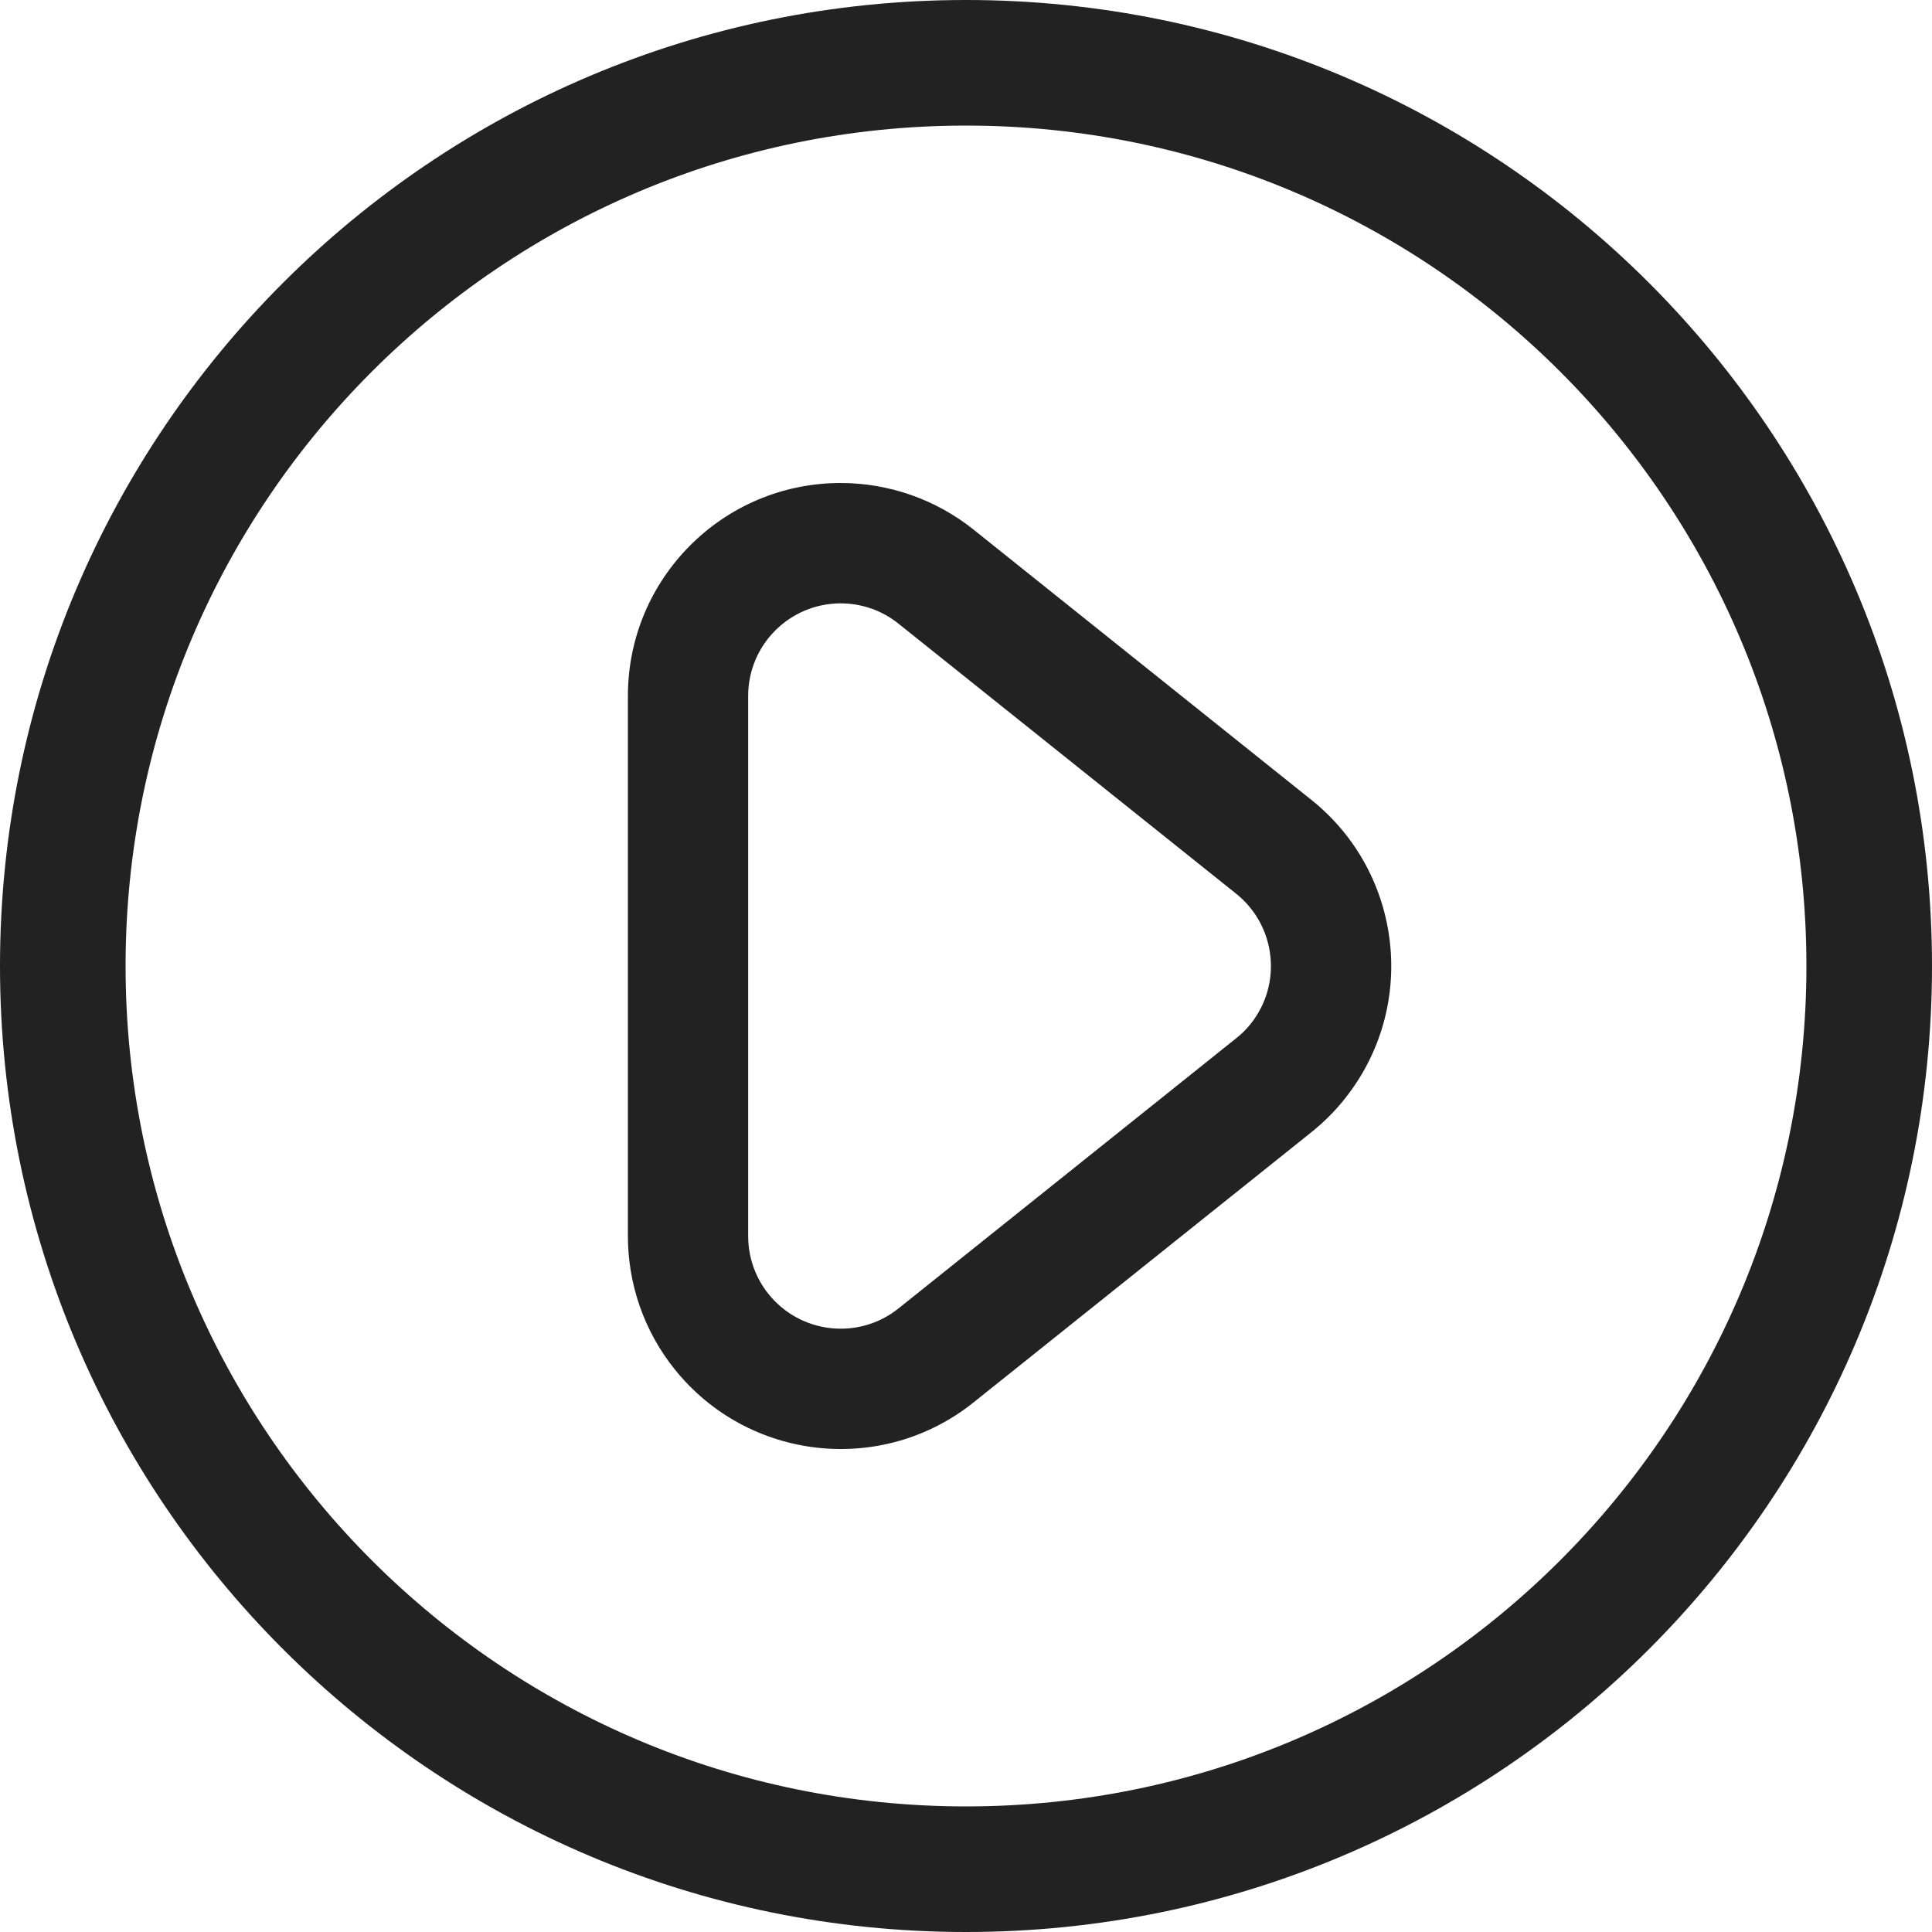 <?xml version="1.0" encoding="UTF-8"?>
<svg width="20px" height="20px" viewBox="0 0 20 20" version="1.1" xmlns="http://www.w3.org/2000/svg" xmlns:xlink="http://www.w3.org/1999/xlink">
    <title>继续@2x</title>
    <g id="页面-2" stroke="none" stroke-width="1" fill="none" fill-rule="evenodd">
        <g id="问答主界面" transform="translate(-707, -616)" fill="#222222" fill-rule="nonzero">
            <g id="继续" transform="translate(707, 616)">
                <path d="M10,0 C15.523,0 20,4.477 20,10 C20,15.523 15.523,20 10,20 C4.477,20 0,15.523 0,10 C0,4.477 4.477,0 10,0 Z M10,1.3 C5.195,1.3 1.3,5.195 1.3,10 C1.3,14.805 5.195,18.7 10,18.7 C14.805,18.7 18.7,14.805 18.7,10 C18.7,5.195 14.805,1.3 10,1.3 Z" id="椭圆形"></path>
                <path d="M8.731,6.876 L5.934,10.372 C5.622,10.762 5.451,11.248 5.451,11.748 C5.451,12.965 6.438,13.951 7.655,13.951 L13.248,13.951 C13.748,13.951 14.234,13.781 14.624,13.468 C15.574,12.708 15.729,11.322 14.968,10.372 L12.172,6.876 C12.07,6.749 11.955,6.633 11.828,6.532 C10.877,5.771 9.491,5.926 8.731,6.876 Z M11.05,7.504 C11.105,7.548 11.155,7.598 11.199,7.654 L13.996,11.15 C14.326,11.563 14.259,12.165 13.846,12.496 C13.676,12.632 13.465,12.706 13.248,12.706 L7.655,12.706 C7.126,12.706 6.697,12.277 6.697,11.748 C6.697,11.53 6.771,11.319 6.907,11.15 L9.703,7.654 C10.034,7.241 10.637,7.174 11.05,7.504 Z" id="三角形" transform="translate(10.451, 10) rotate(90) translate(-10.451, -10) "></path>
            </g>
        </g>
    </g>
</svg>